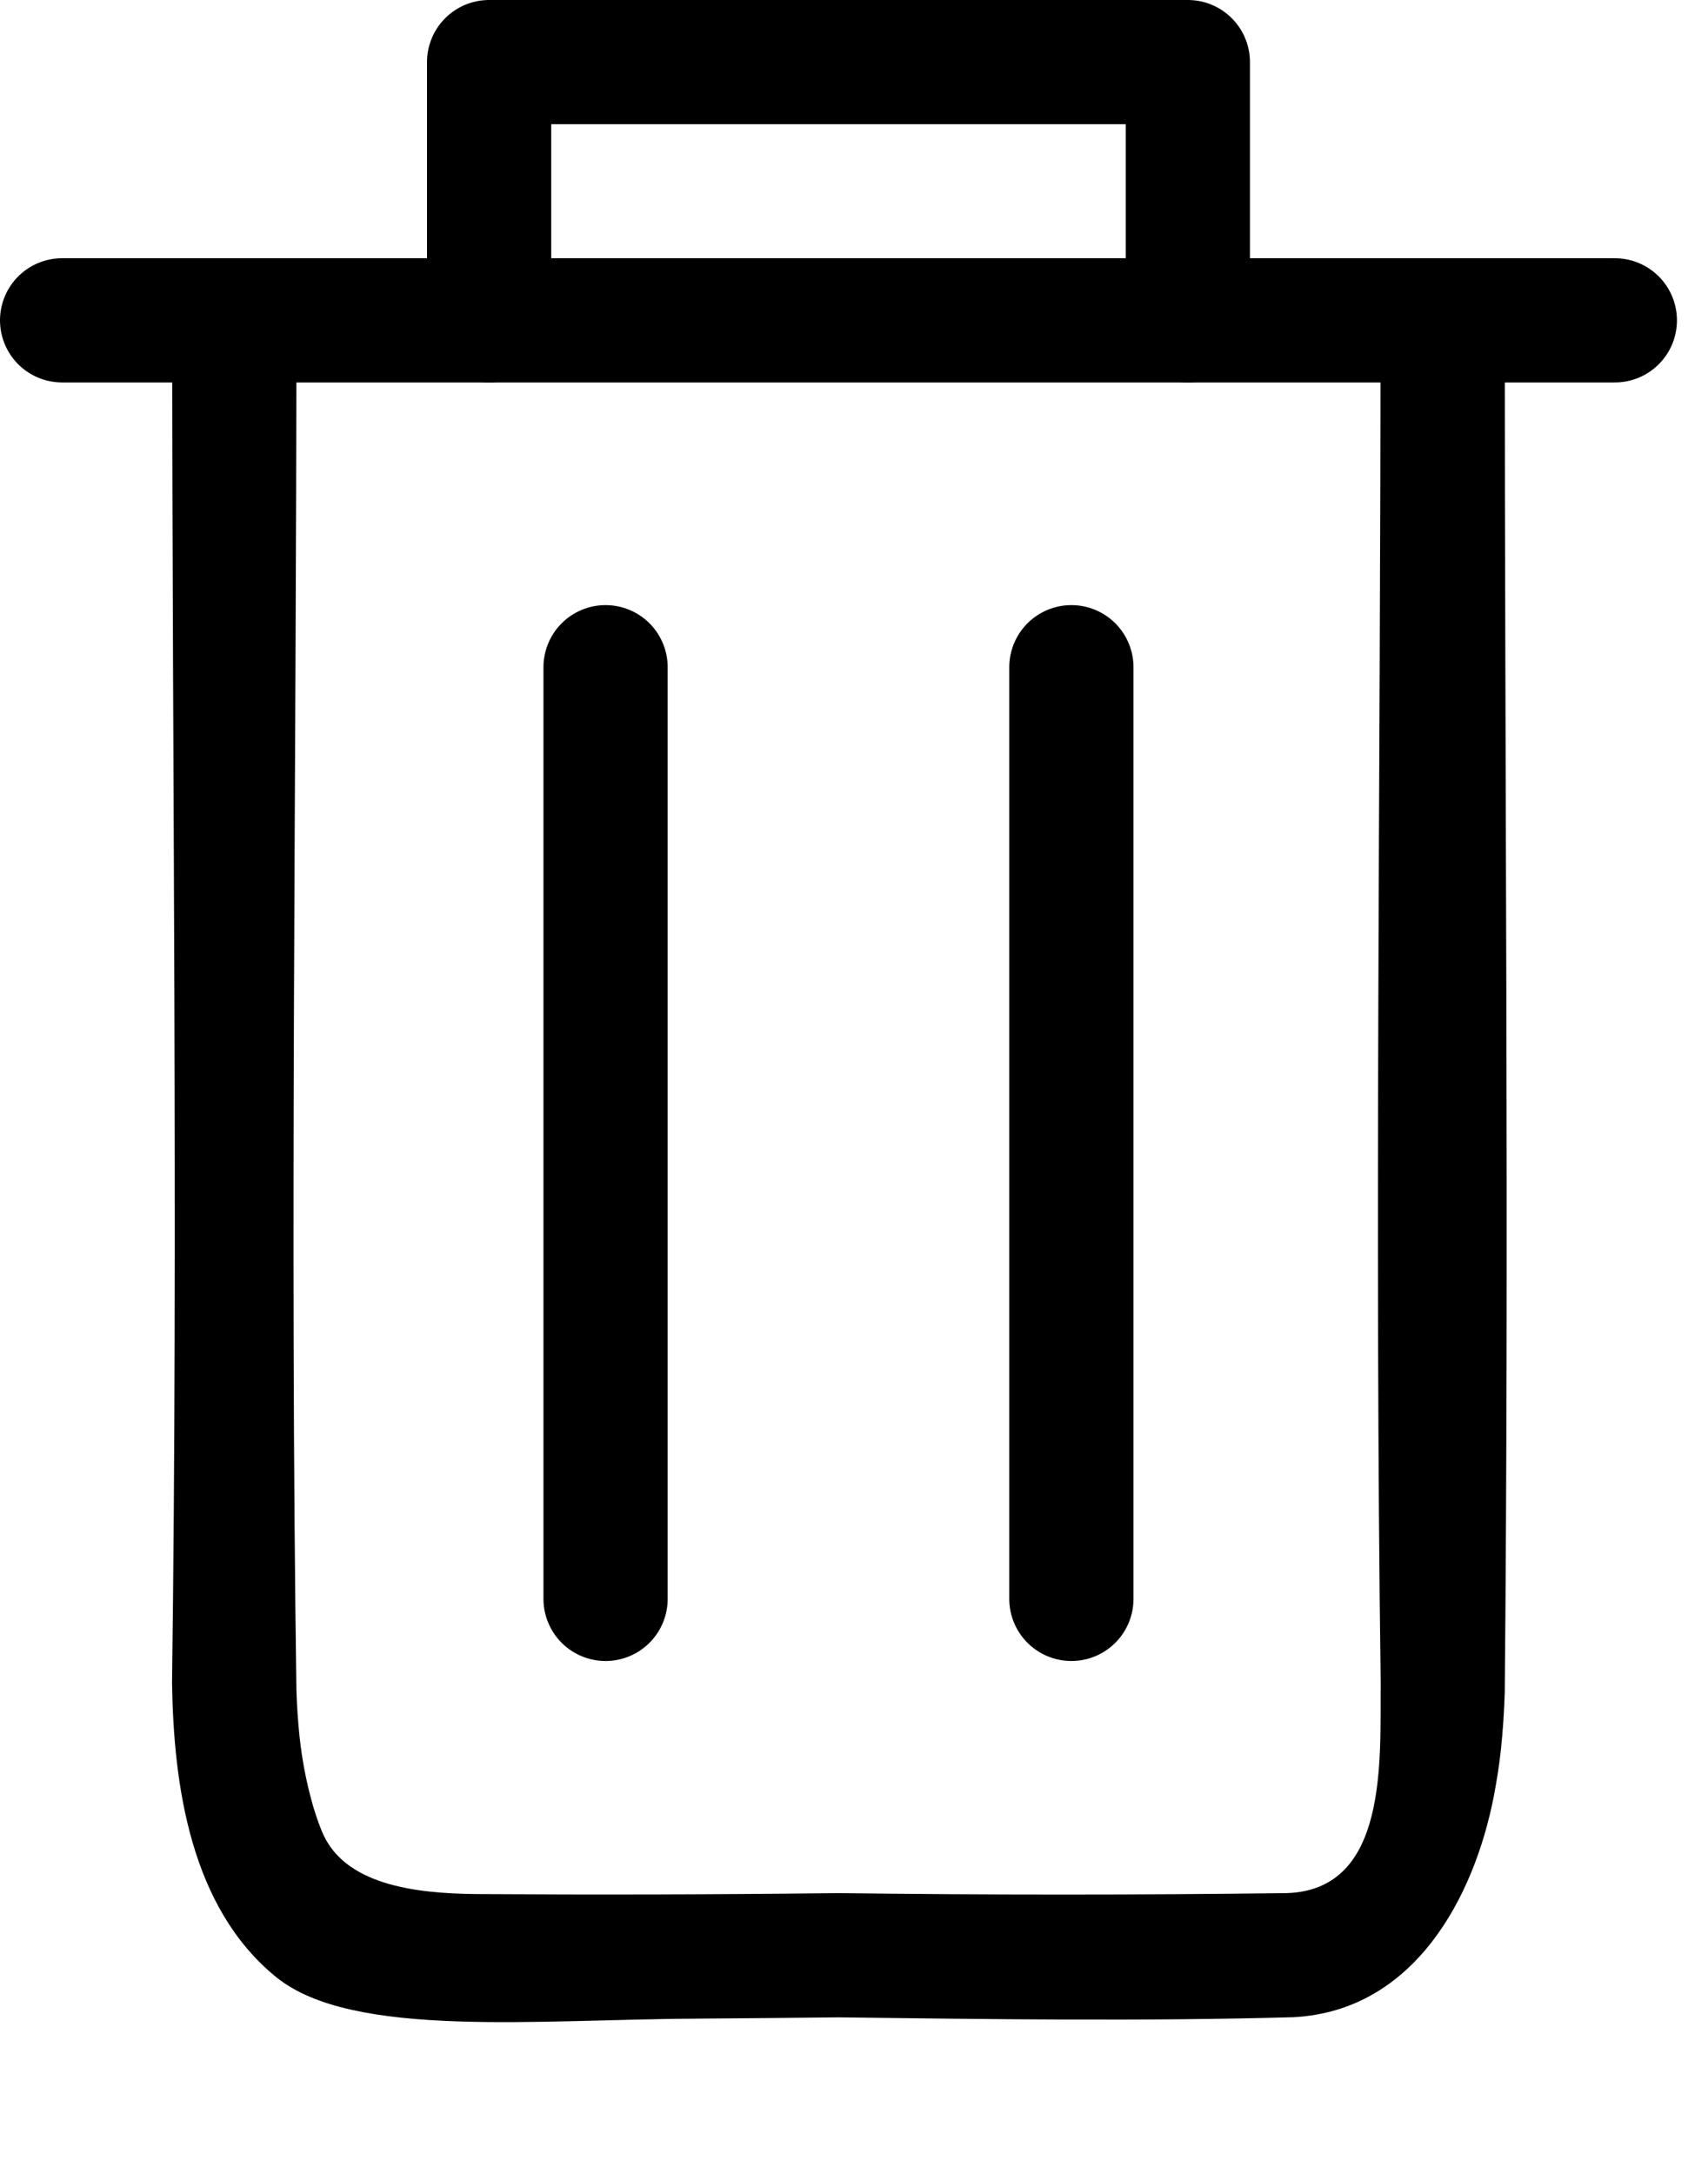<?xml version="1.0" encoding="UTF-8" standalone="no"?><!DOCTYPE svg PUBLIC "-//W3C//DTD SVG 1.1//EN" "http://www.w3.org/Graphics/SVG/1.1/DTD/svg11.dtd"><svg width="100%" height="100%" viewBox="0 0 11 14" version="1.1" xmlns="http://www.w3.org/2000/svg" xmlns:xlink="http://www.w3.org/1999/xlink" xml:space="preserve" xmlns:serif="http://www.serif.com/" style="fill-rule:evenodd;clip-rule:evenodd;stroke-linecap:round;stroke-linejoin:round;stroke-miterlimit:1.5;"><g><path d="M3.15,2.063l0,-1.663l4.5,0l0,1.663" style="fill:none;stroke:#000;stroke-width:0.8px;"/><path d="M3.9,4.297l0,6" style="fill:none;stroke:#000;stroke-width:0.8px;"/><path d="M6.9,4.297l0,6" style="fill:none;stroke:#000;stroke-width:0.8px;"/><path d="M10.4,2.063l-10,0" style="fill:none;stroke:#000;stroke-width:0.8px;"/><path d="M5.4,12.992c-0.295,0.003 -0.589,0.006 -0.883,0.008c-1.056,0.004 -2.244,0.132 -2.737,-0.266c-0.555,-0.45 -0.662,-1.24 -0.672,-1.896c0.039,-2.925 0.001,-5.85 0.001,-8.775c0.012,-0.24 0.202,-0.422 0.46,-0.396c0.197,0.041 0.329,0.194 0.34,0.396c0,2.941 -0.042,5.882 0,8.823c0.003,0.099 0.01,0.198 0.02,0.297c0.015,0.138 0.04,0.276 0.077,0.411c0.009,0.035 0.02,0.069 0.031,0.103c0.011,0.033 0.023,0.065 0.036,0.097c0.14,0.343 0.594,0.4 0.992,0.404c0.777,0.005 1.553,0.003 2.33,-0.006l0.002,0c0.003,0 0.005,0 0.008,0c0.958,0.012 1.918,0.012 2.879,0c0.661,-0.018 0.603,-0.861 0.608,-1.353c-0.039,-2.926 -0.001,-5.851 -0.001,-8.776c0.013,-0.245 0.212,-0.421 0.461,-0.396c0.196,0.041 0.329,0.194 0.339,0.396c0,2.946 0.028,5.893 0,8.839c-0.004,0.123 -0.012,0.246 -0.025,0.368c-0.011,0.101 -0.027,0.202 -0.046,0.301c-0.127,0.648 -0.511,1.378 -1.288,1.42c-0.972,0.027 -1.954,0.013 -2.932,0.001Z" style="fill-rule:nonzero;"/></g></svg>